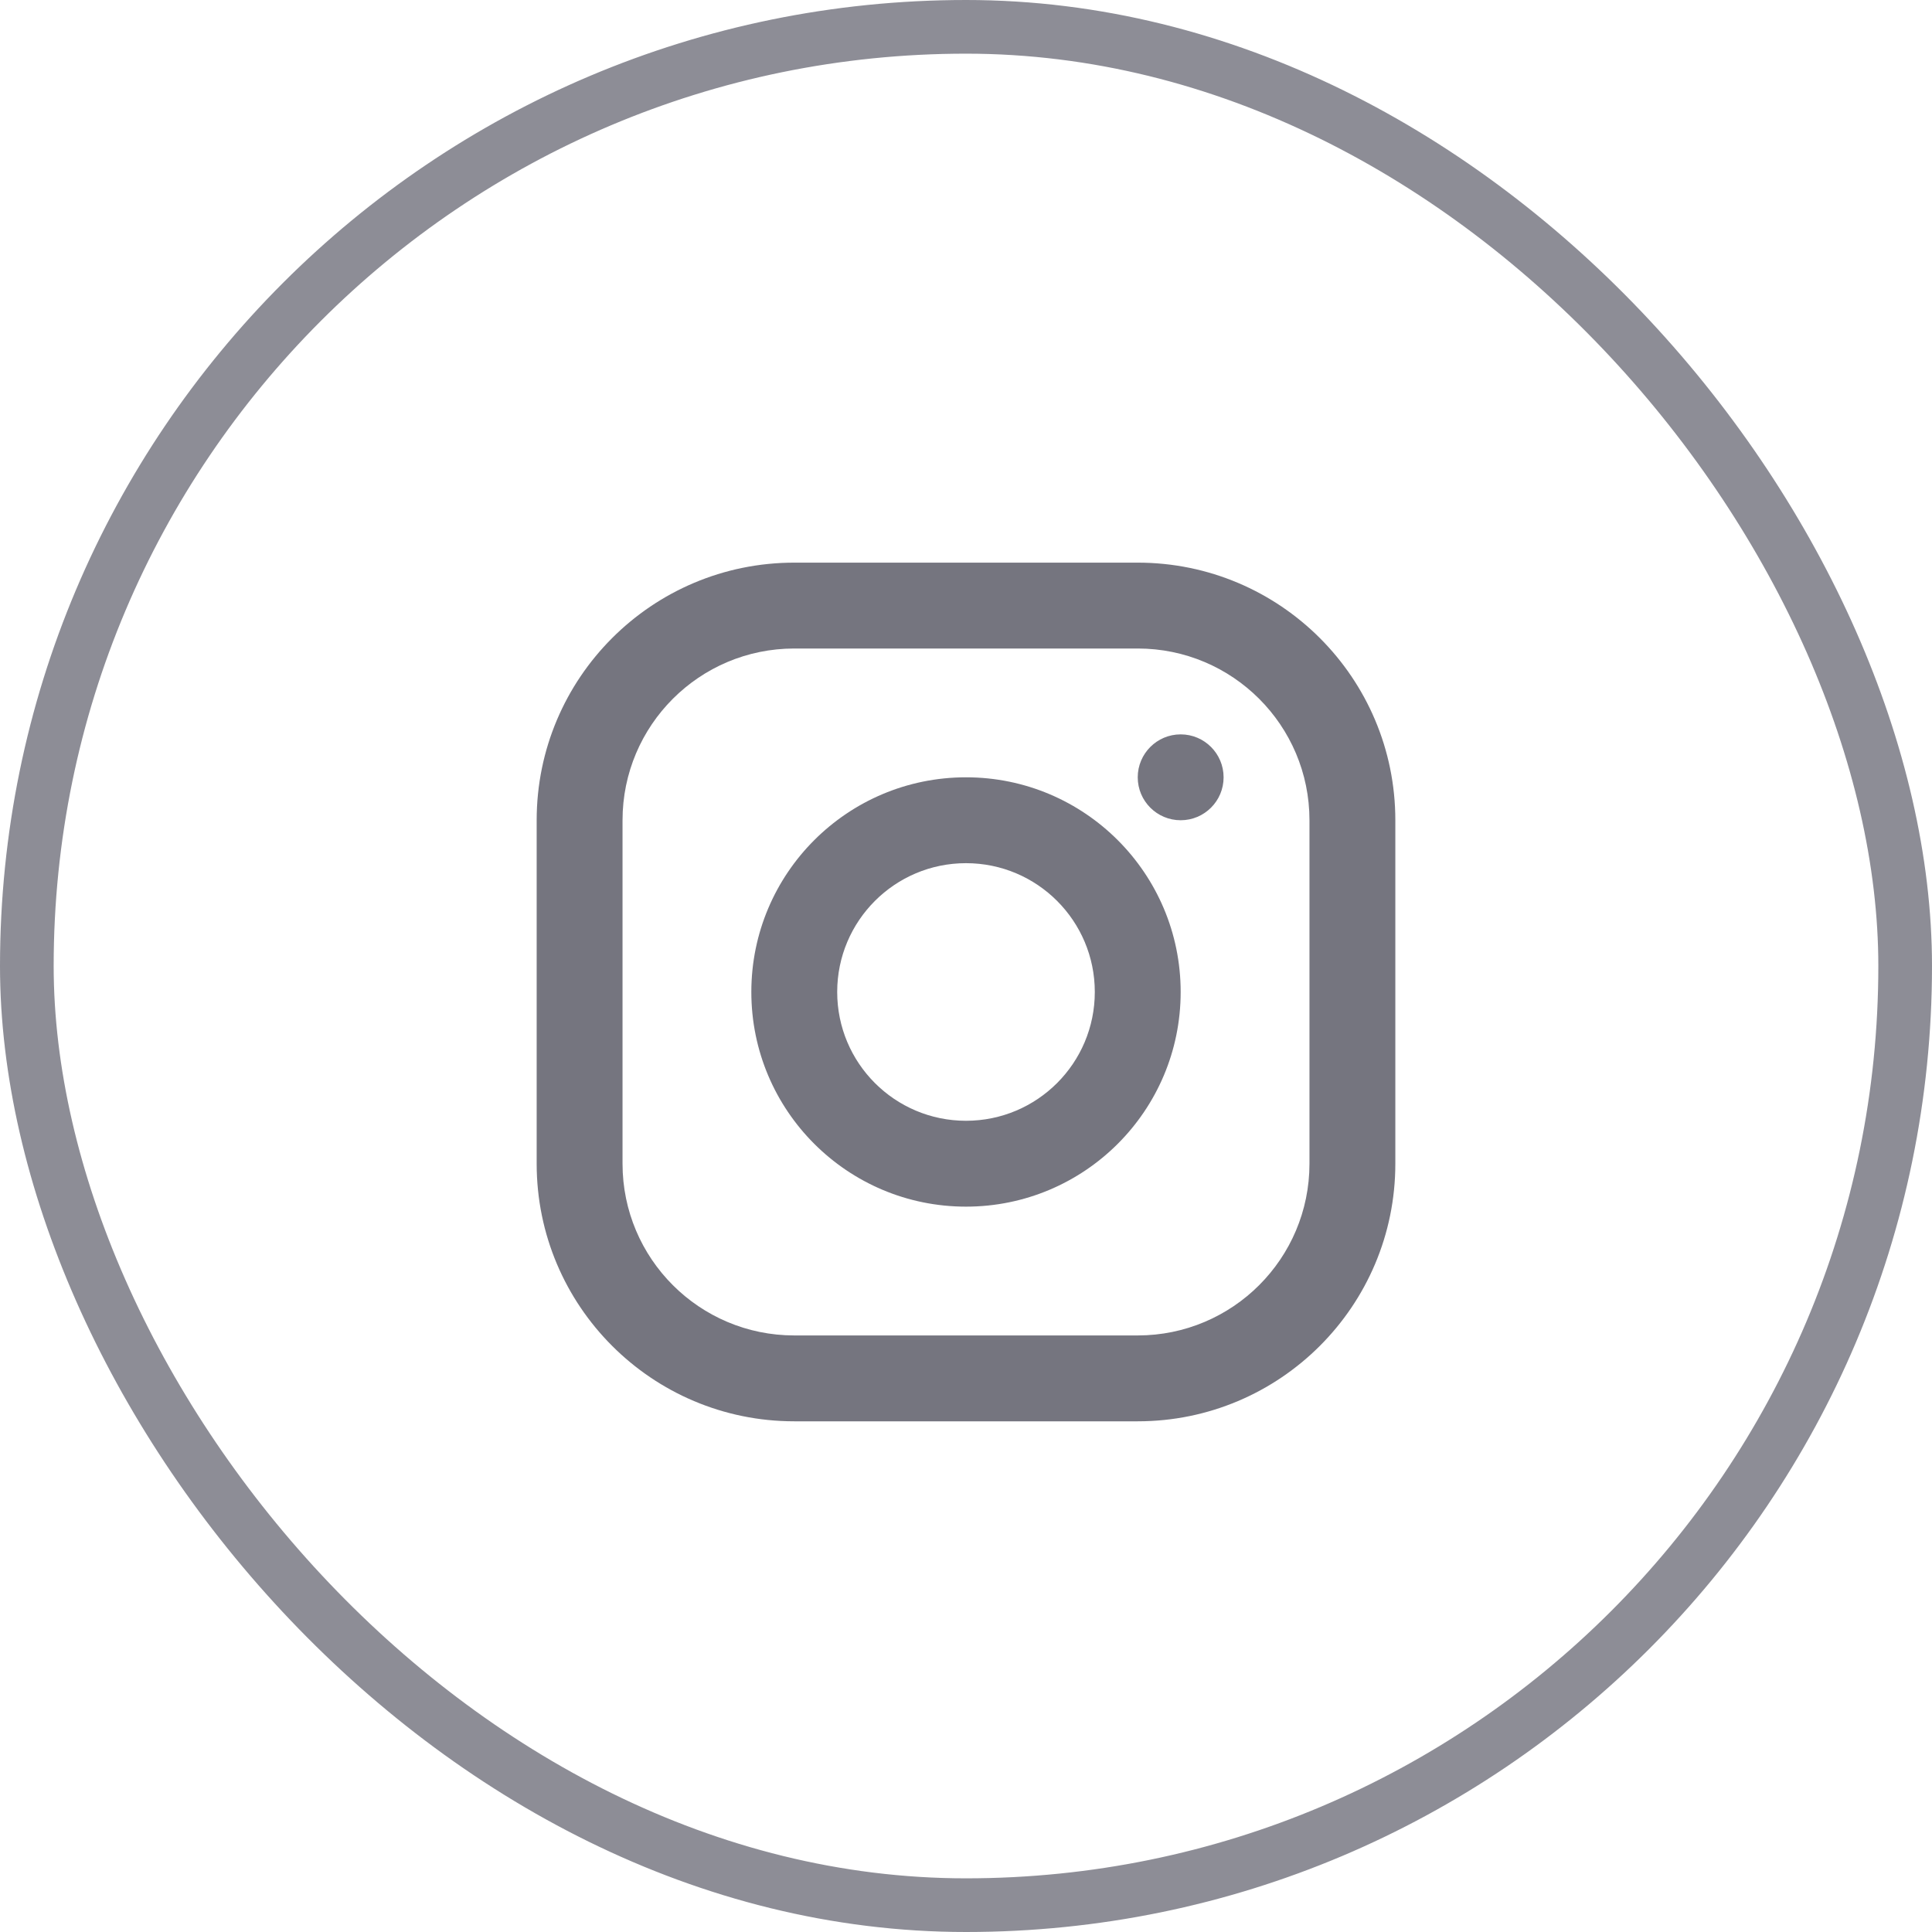 <svg width="36" height="36" viewBox="0 0 36 36" fill="none" xmlns="http://www.w3.org/2000/svg">
<path fill-rule="evenodd" clip-rule="evenodd" d="M14.8 10.484H21.2C23.851 10.484 26 12.633 26 15.284V21.684C26 24.335 23.851 26.484 21.2 26.484H14.8C12.149 26.484 10 24.335 10 21.684V15.284C10 12.633 12.149 10.484 14.8 10.484ZM14.8 12.084C13.033 12.084 11.6 13.517 11.6 15.284V21.684C11.6 23.452 13.033 24.884 14.8 24.884H21.2C22.967 24.884 24.4 23.452 24.4 21.684V15.284C24.4 13.517 22.967 12.084 21.2 12.084H14.8ZM18 22.484C15.791 22.484 14 20.694 14 18.484C14 16.275 15.791 14.484 18 14.484C20.209 14.484 22 16.275 22 18.484C22 20.694 20.209 22.484 18 22.484ZM18 20.884C19.326 20.884 20.4 19.81 20.4 18.484C20.4 17.159 19.326 16.084 18 16.084C16.674 16.084 15.6 17.159 15.6 18.484C15.6 19.81 16.674 20.884 18 20.884ZM22 15.284C21.558 15.284 21.2 14.926 21.2 14.484C21.2 14.043 21.558 13.684 22 13.684C22.442 13.684 22.8 14.043 22.8 14.484C22.8 14.926 22.442 15.284 22 15.284Z" fill="#75757F"/>
<rect x="0.5" y="0.5" width="35" height="35" rx="17.5" stroke="#81818B" stroke-opacity="0.9"/>
</svg>

